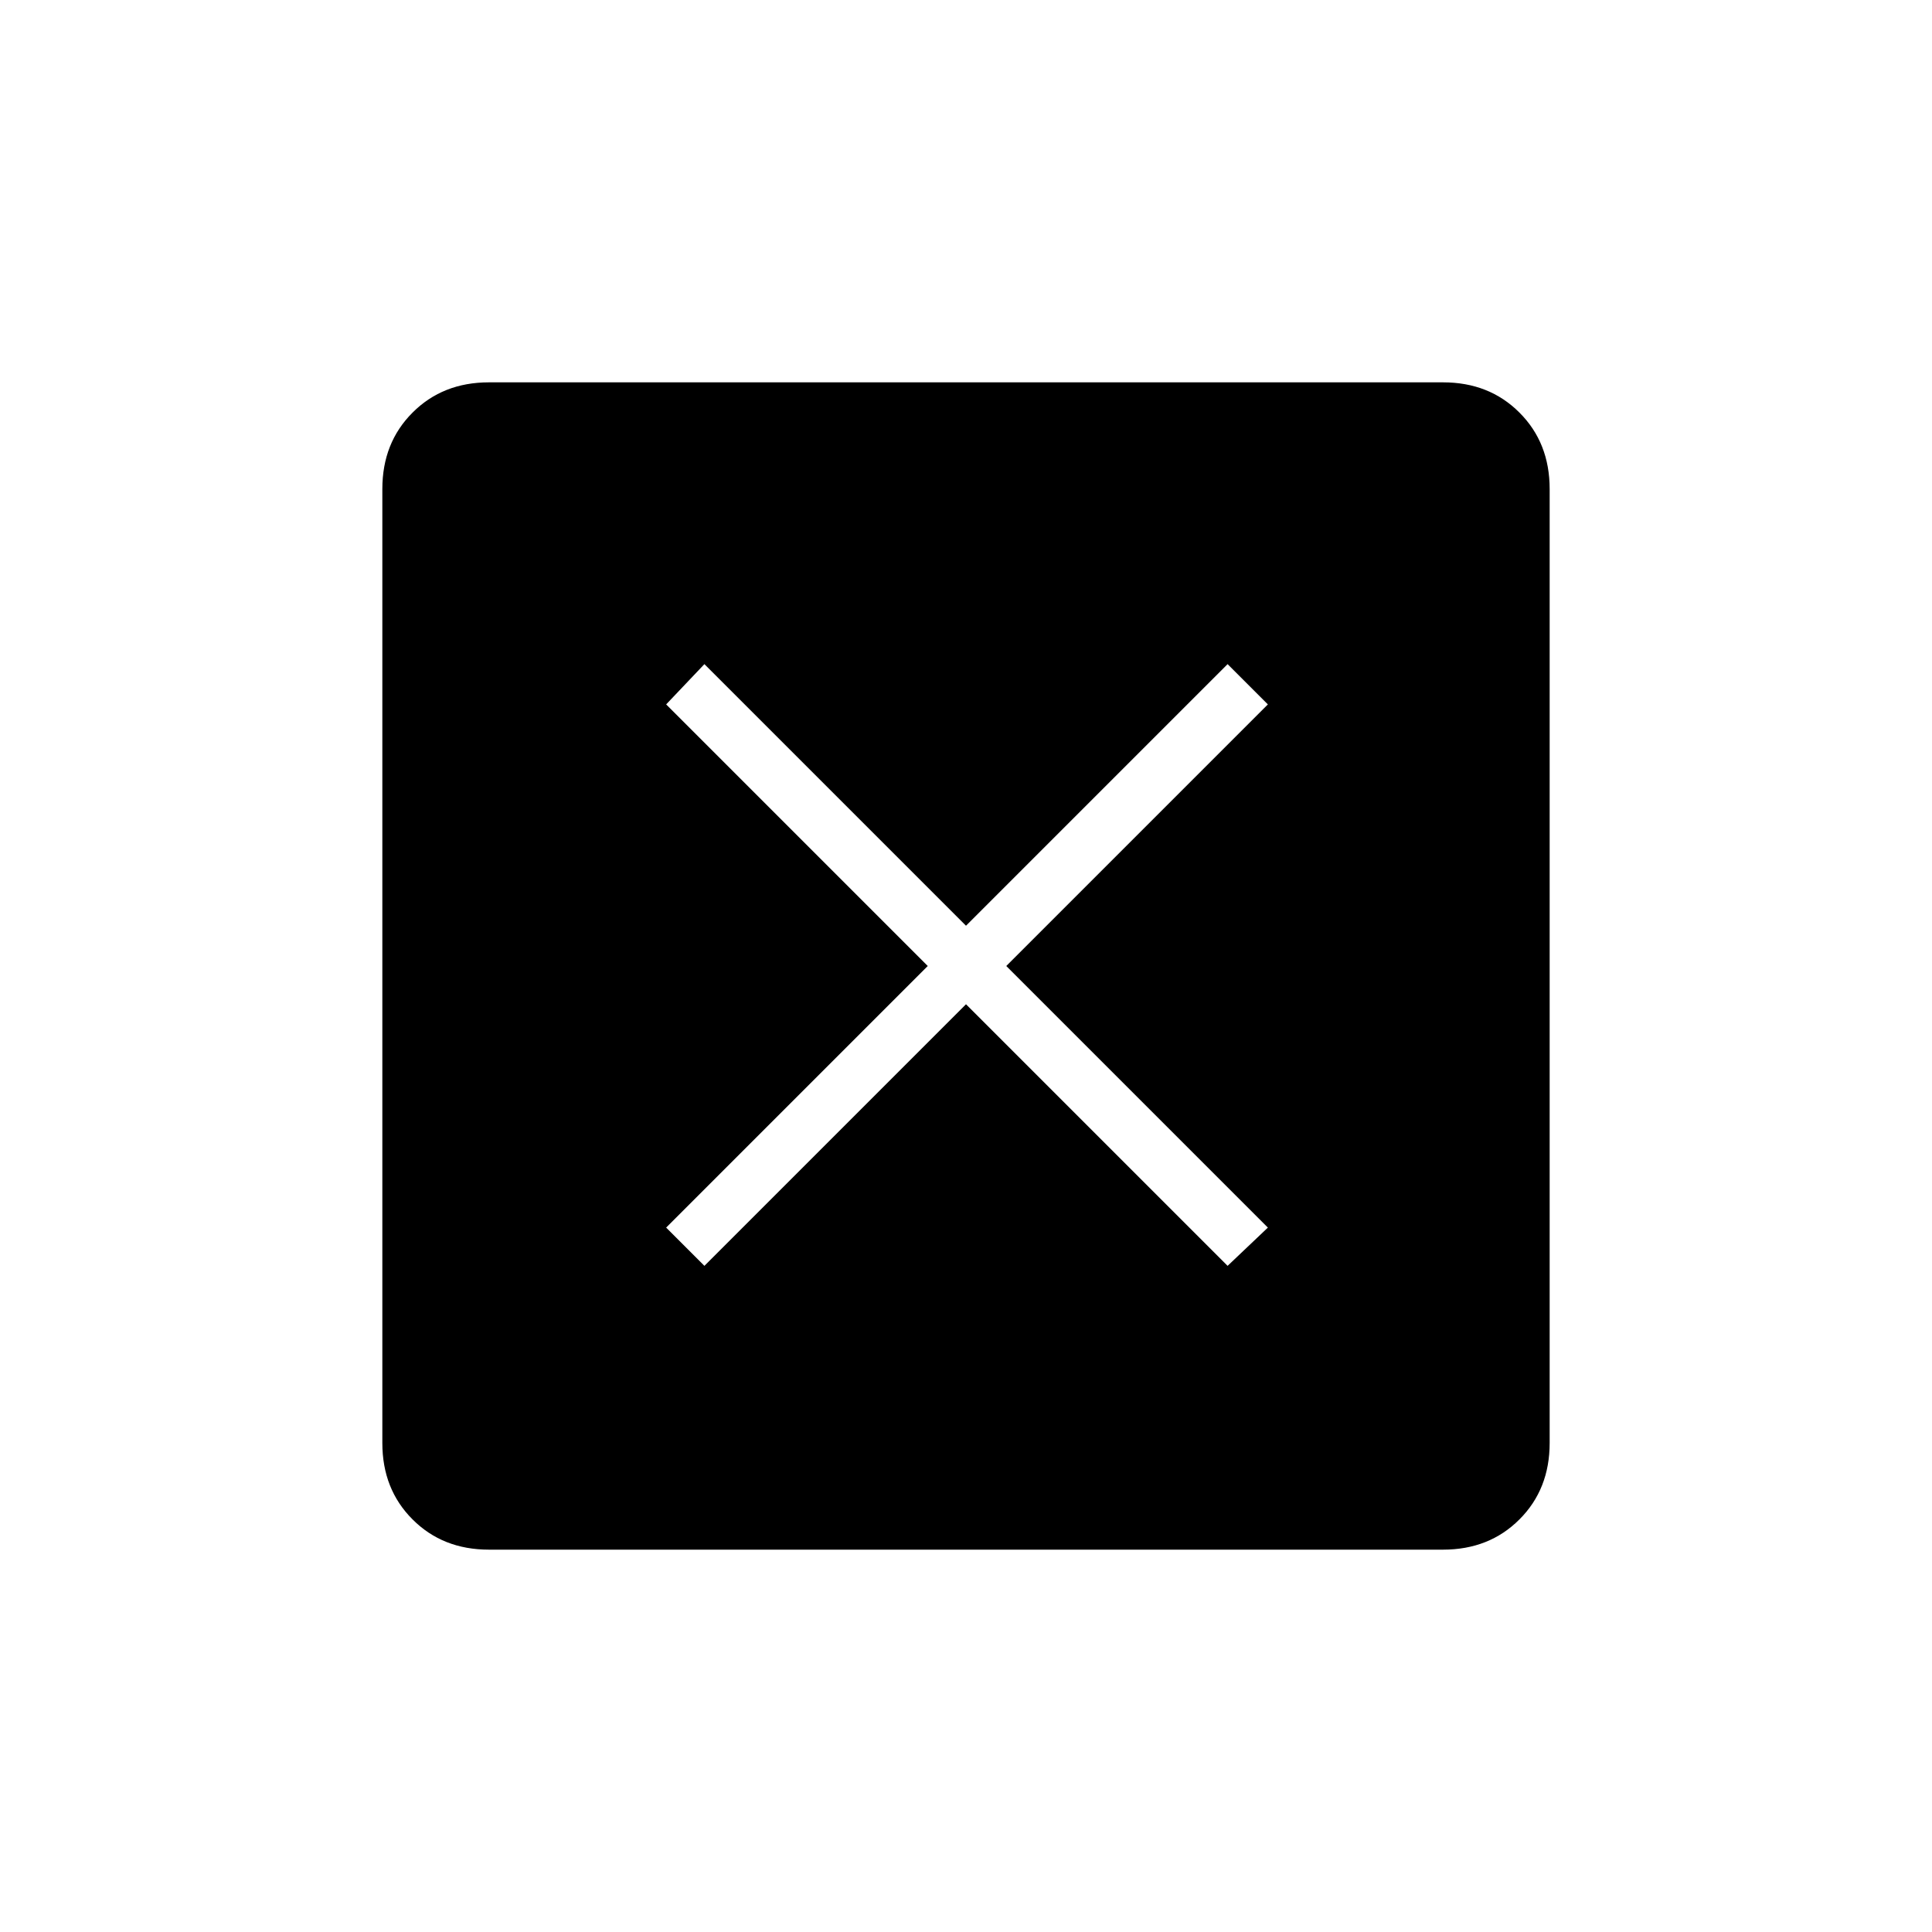 <svg xmlns="http://www.w3.org/2000/svg" height="20" width="20"><path d="M7.292 13.104 10 10.396l2.708 2.708.417-.396L10.417 10l2.708-2.708-.417-.417L10 9.583 7.292 6.875l-.396.417L9.604 10l-2.708 2.708Zm-2.23 2.938q-.479 0-.791-.313-.313-.312-.313-.791V5.062q0-.479.313-.791.312-.313.791-.313h9.876q.479 0 .791.313.313.312.313.791v9.876q0 .479-.313.791-.312.313-.791.313Z"/></svg>